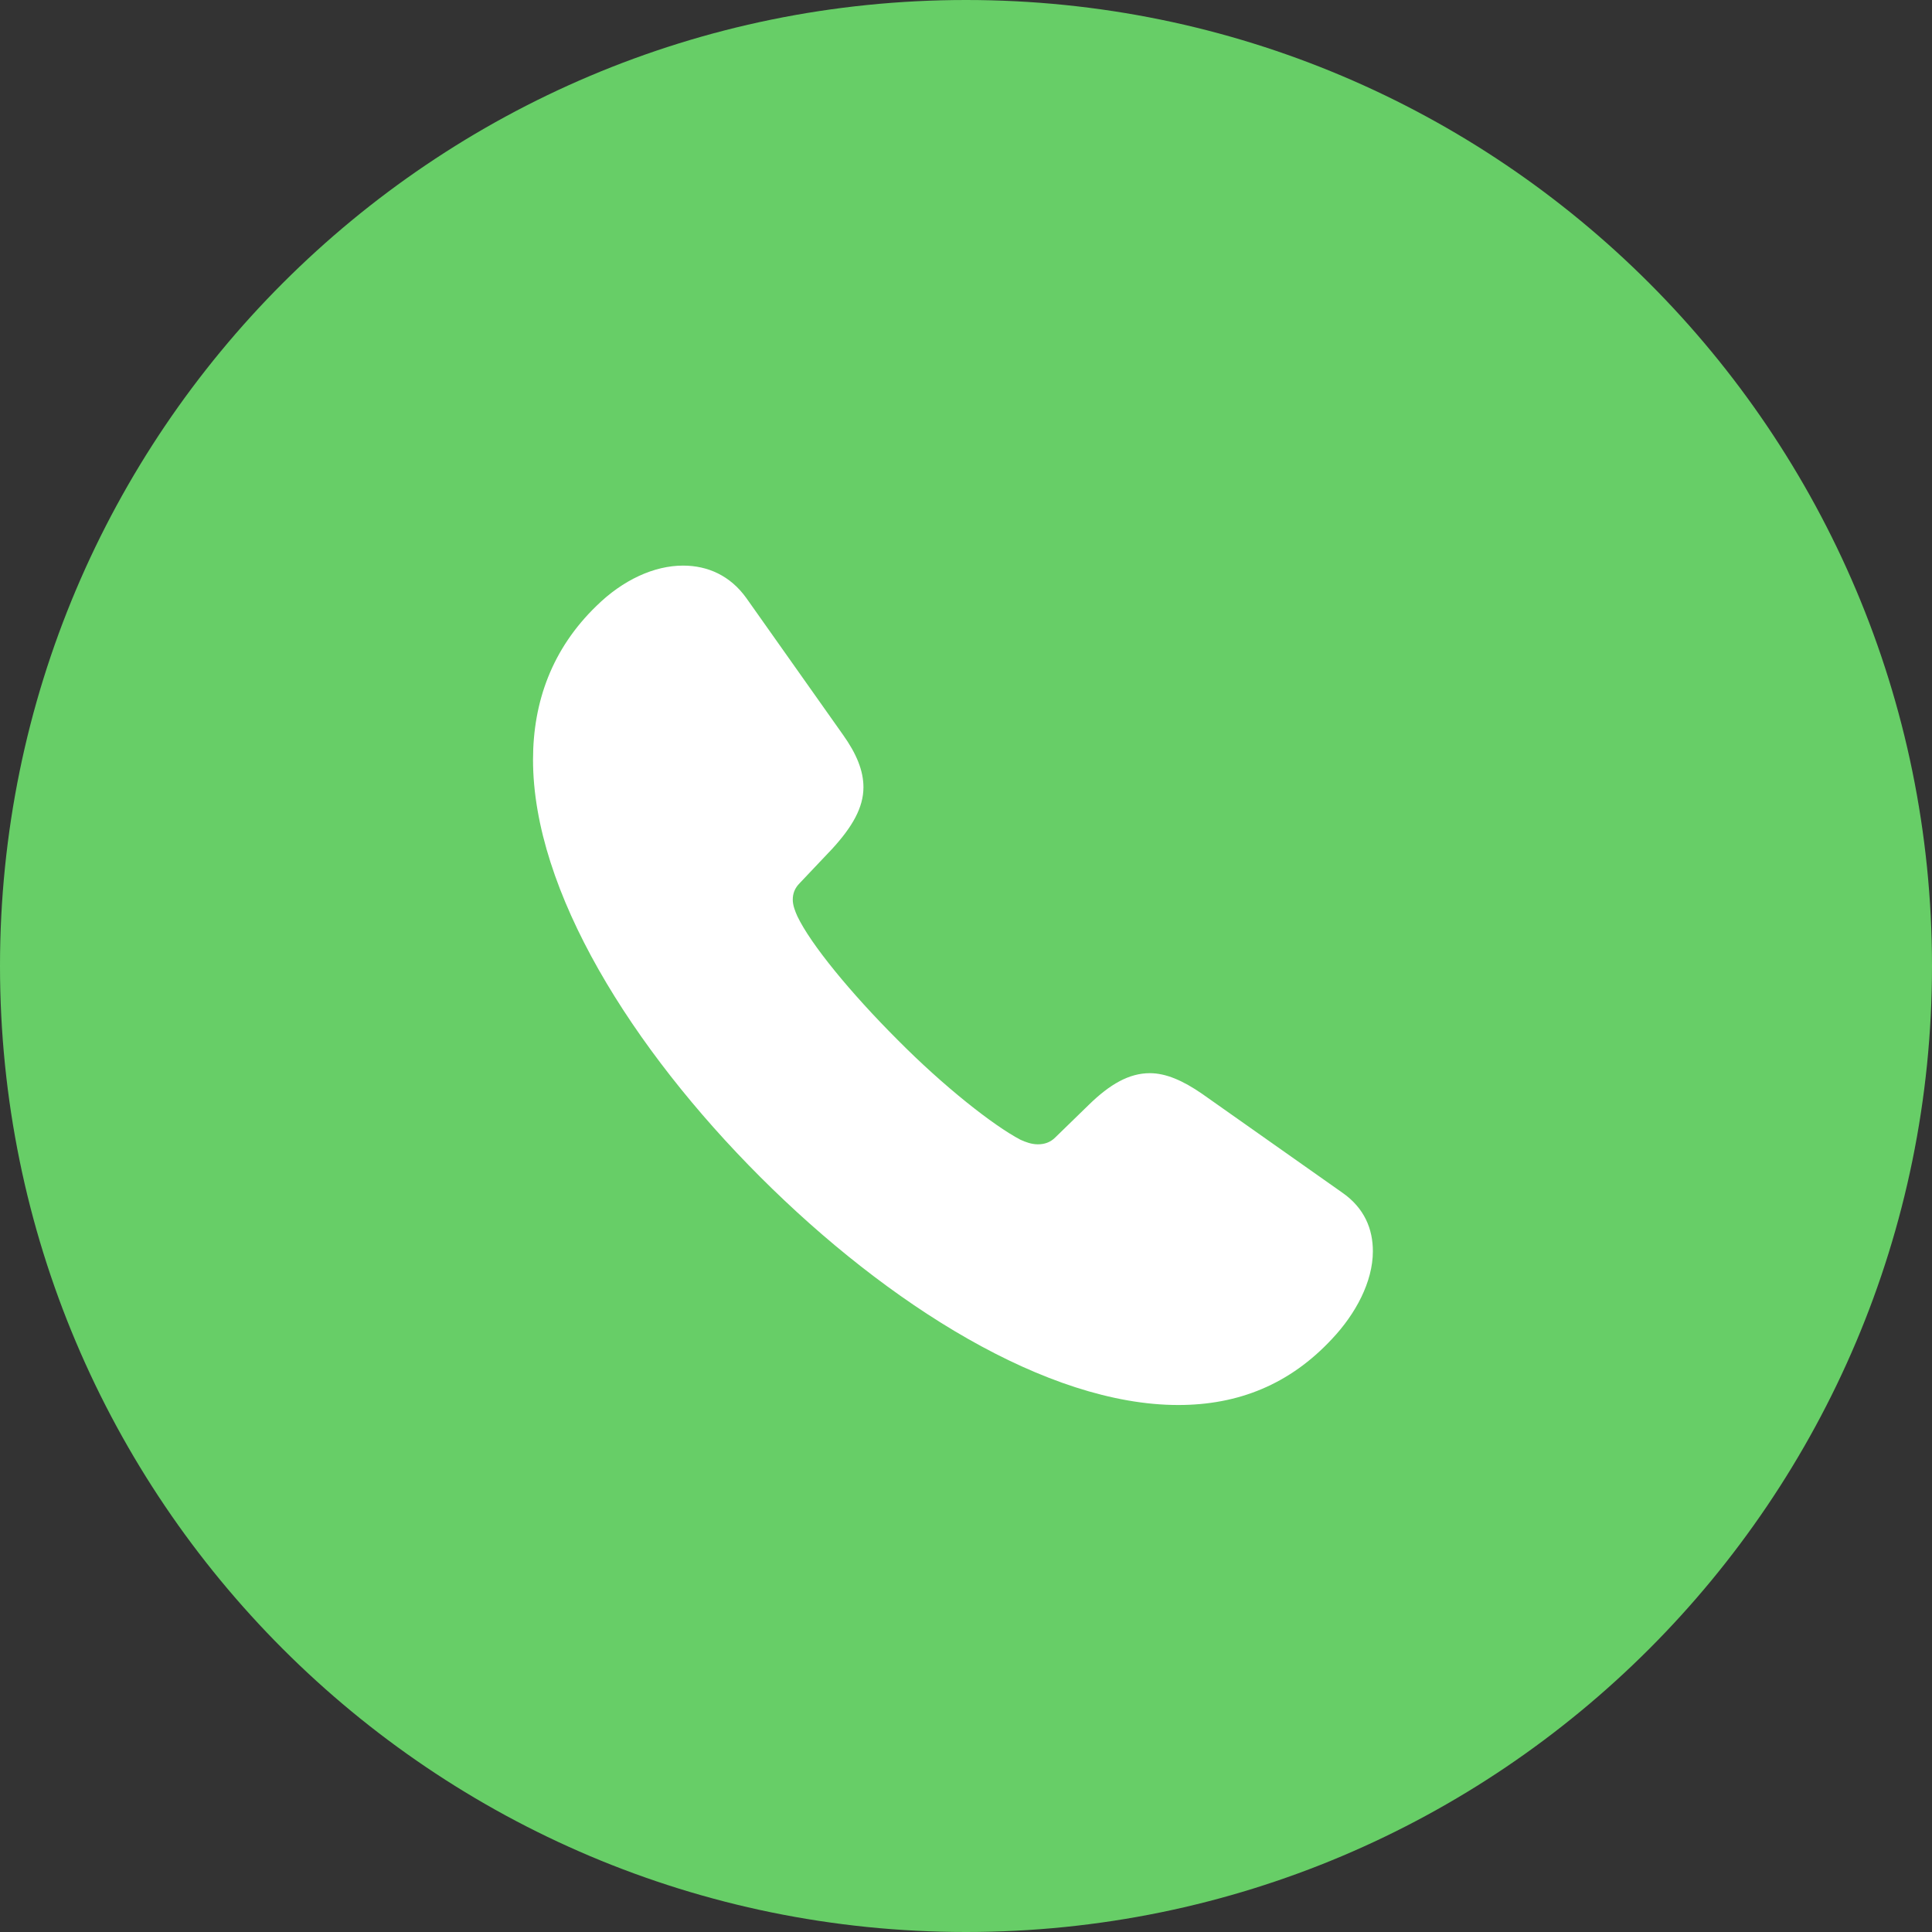 <svg width="74" height="74" viewBox="0 0 74 74" fill="none" xmlns="http://www.w3.org/2000/svg">
<rect x="0" y="0" width="74" height="74" fill="#333333" stroke="none"/>
<g clip-path="url(#clip0_1673_90)">
<path d="M74 37C74 16.566 57.434 0 37 0C16.566 0 0 16.566 0 37C0 57.434 16.566 74 37 74C57.434 74 74 57.434 74 37Z" fill="#67CE67"/>
<path d="M29.117 45.078C34.004 49.965 40.103 53.815 45.131 53.815C47.434 53.815 49.402 53.023 51.02 51.283C51.916 50.334 52.584 49.103 52.584 47.926C52.584 47.082 52.268 46.273 51.406 45.676L46.045 41.897C45.307 41.387 44.656 41.105 44.041 41.105C43.25 41.105 42.512 41.527 41.703 42.318L40.42 43.566C40.227 43.76 39.998 43.83 39.752 43.83C39.506 43.83 39.277 43.742 39.084 43.654C38.047 43.109 36.148 41.615 34.373 39.822C32.58 38.029 31.051 36.166 30.541 35.094C30.453 34.9 30.365 34.672 30.365 34.461C30.365 34.232 30.436 34.022 30.629 33.828L31.877 32.51C32.65 31.666 33.072 30.928 33.072 30.154C33.072 29.521 32.809 28.871 32.281 28.133L28.59 22.912C27.975 22.051 27.113 21.664 26.164 21.664C25.057 21.664 23.861 22.209 22.842 23.211C21.154 24.846 20.416 26.867 20.416 29.1C20.416 34.127 24.213 40.174 29.117 45.078Z" fill="white"/>
</g>
<defs>
<clipPath id="clip0_1673_90">
<rect width="74" height="74" fill="white"/>
</clipPath>
</defs>
</svg>
